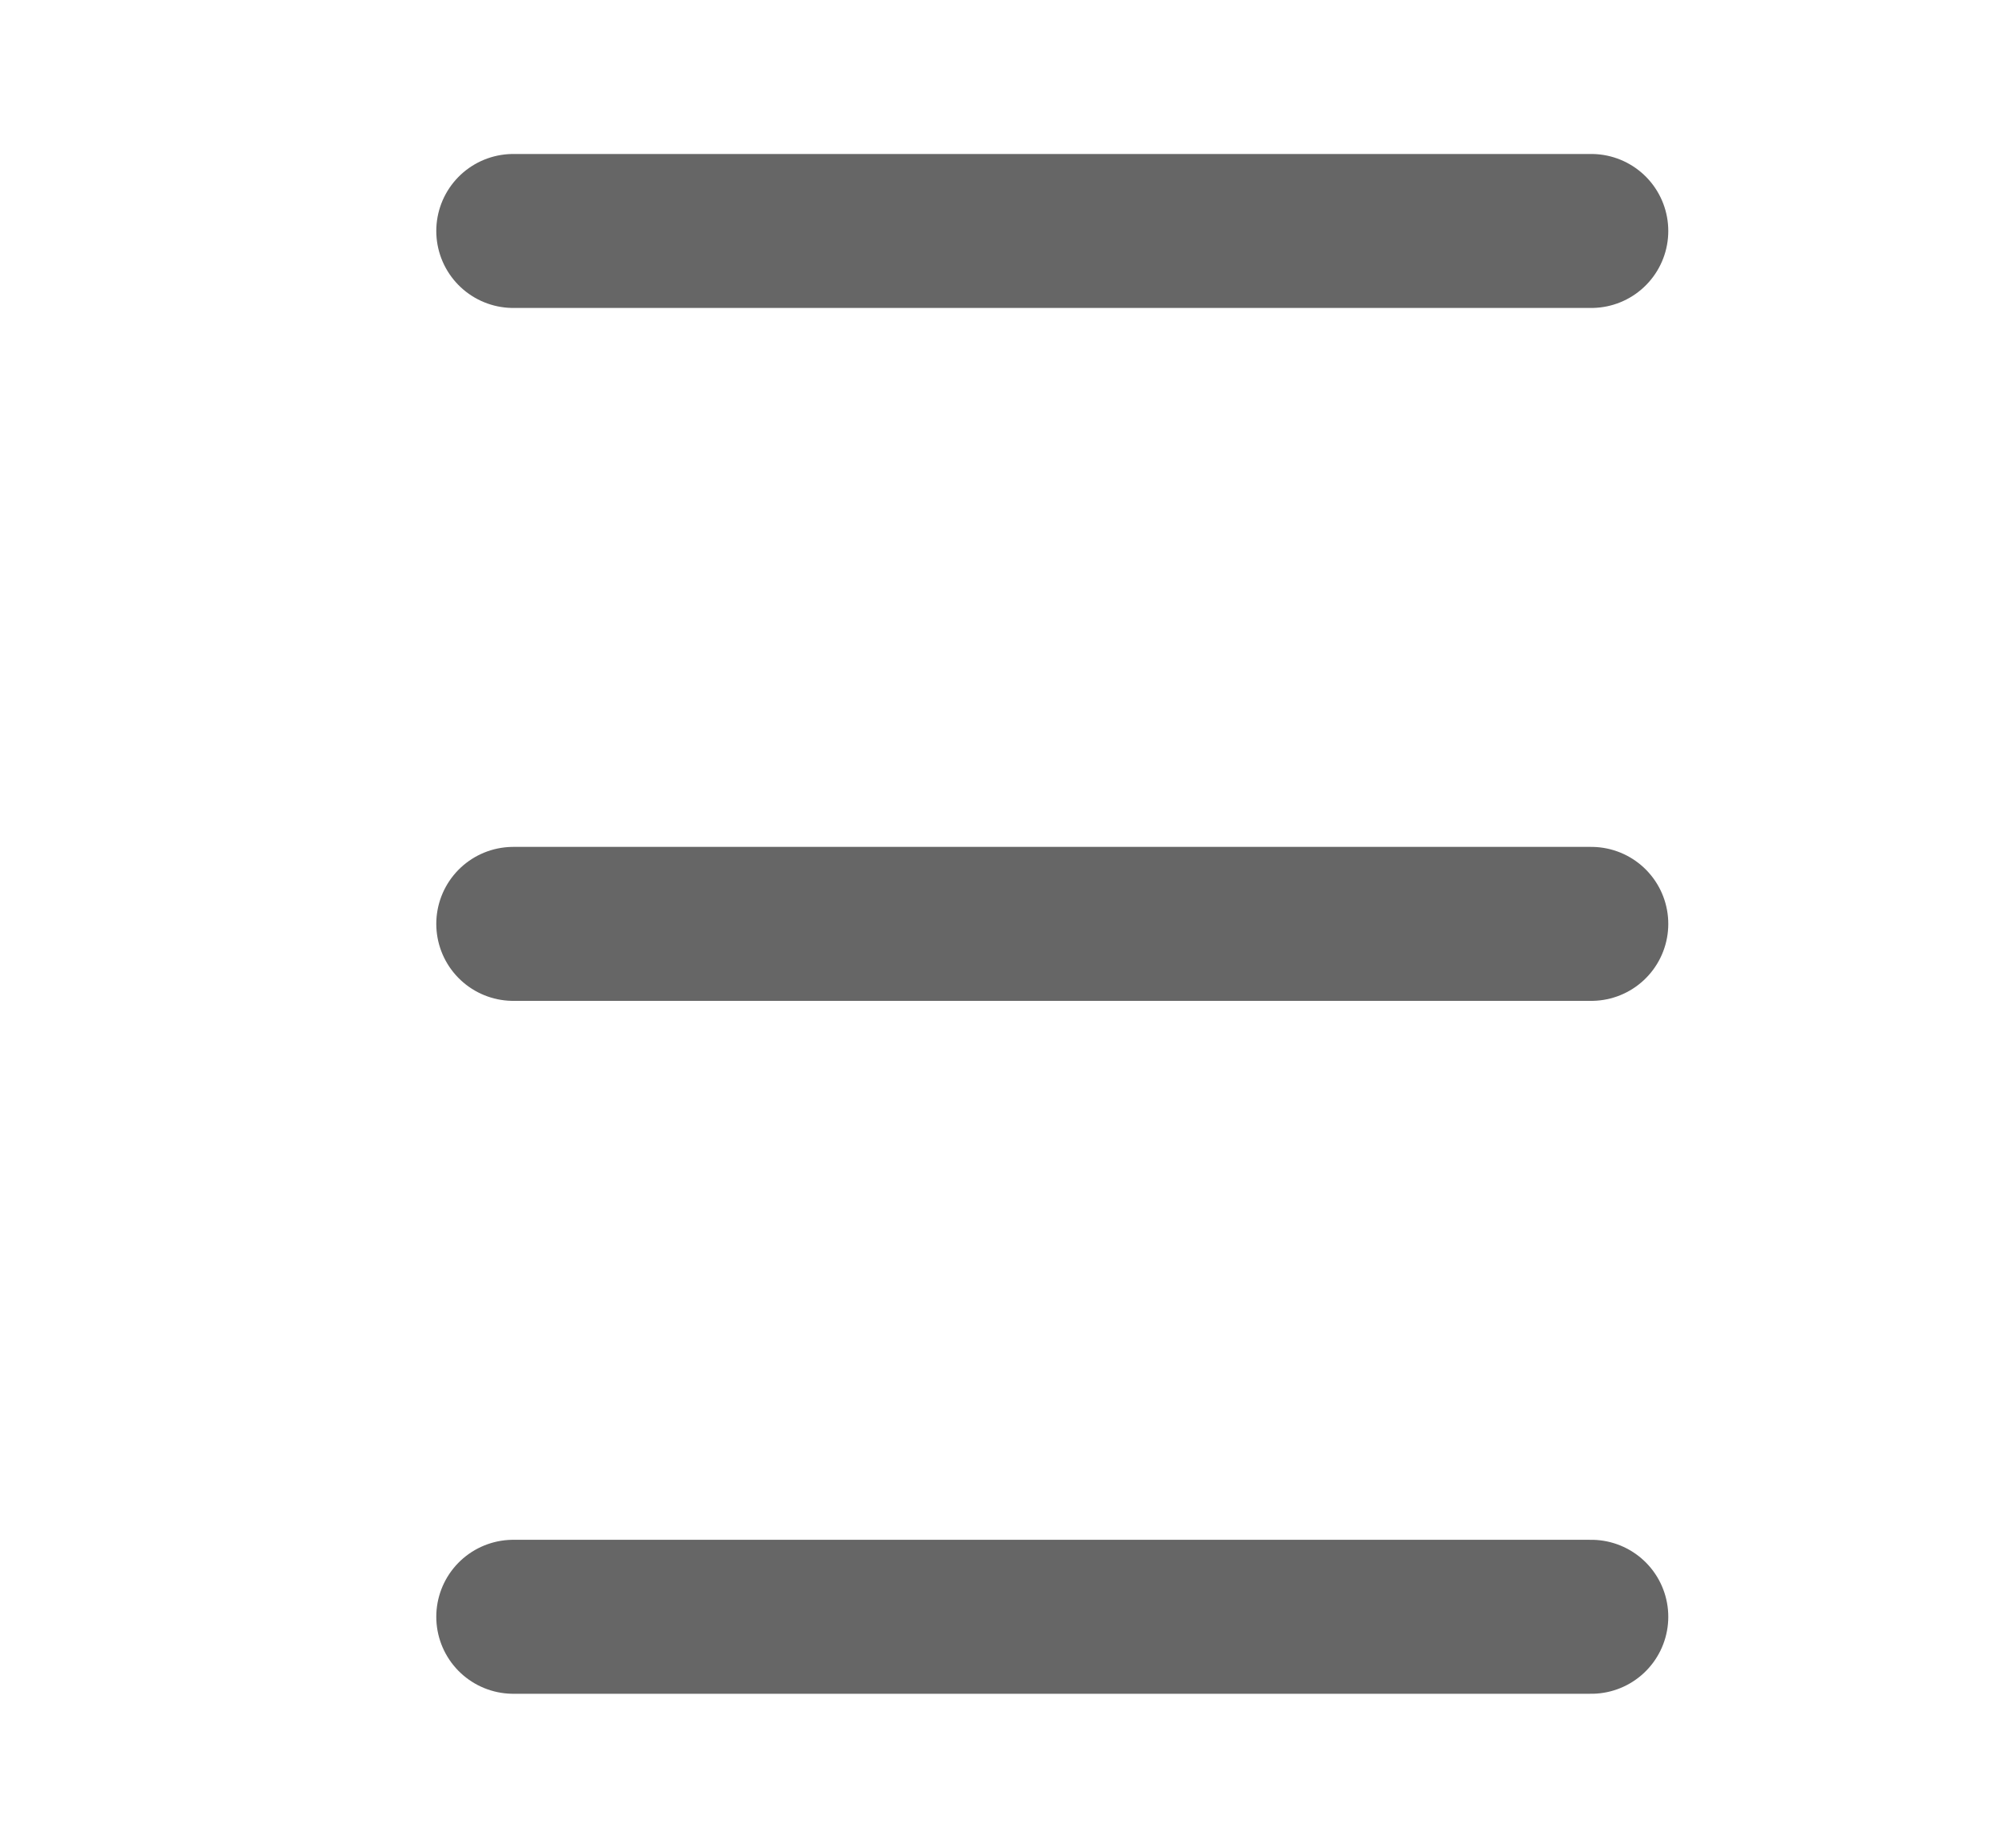 <svg xmlns="http://www.w3.org/2000/svg" width="13" height="12" viewBox="0 0 13 12">
  <path d="M3.333 1.5h7" stroke-width="1" fill="none" stroke="#666666" stroke-linecap="round"/>
  <path d="M3.333 6h7" stroke-width="1" fill="none" stroke="#666666" stroke-linecap="round"/>
  <path d="M3.333 10.5h7" stroke-width="1" fill="none" stroke="#666666" stroke-linecap="round"/>
</svg>